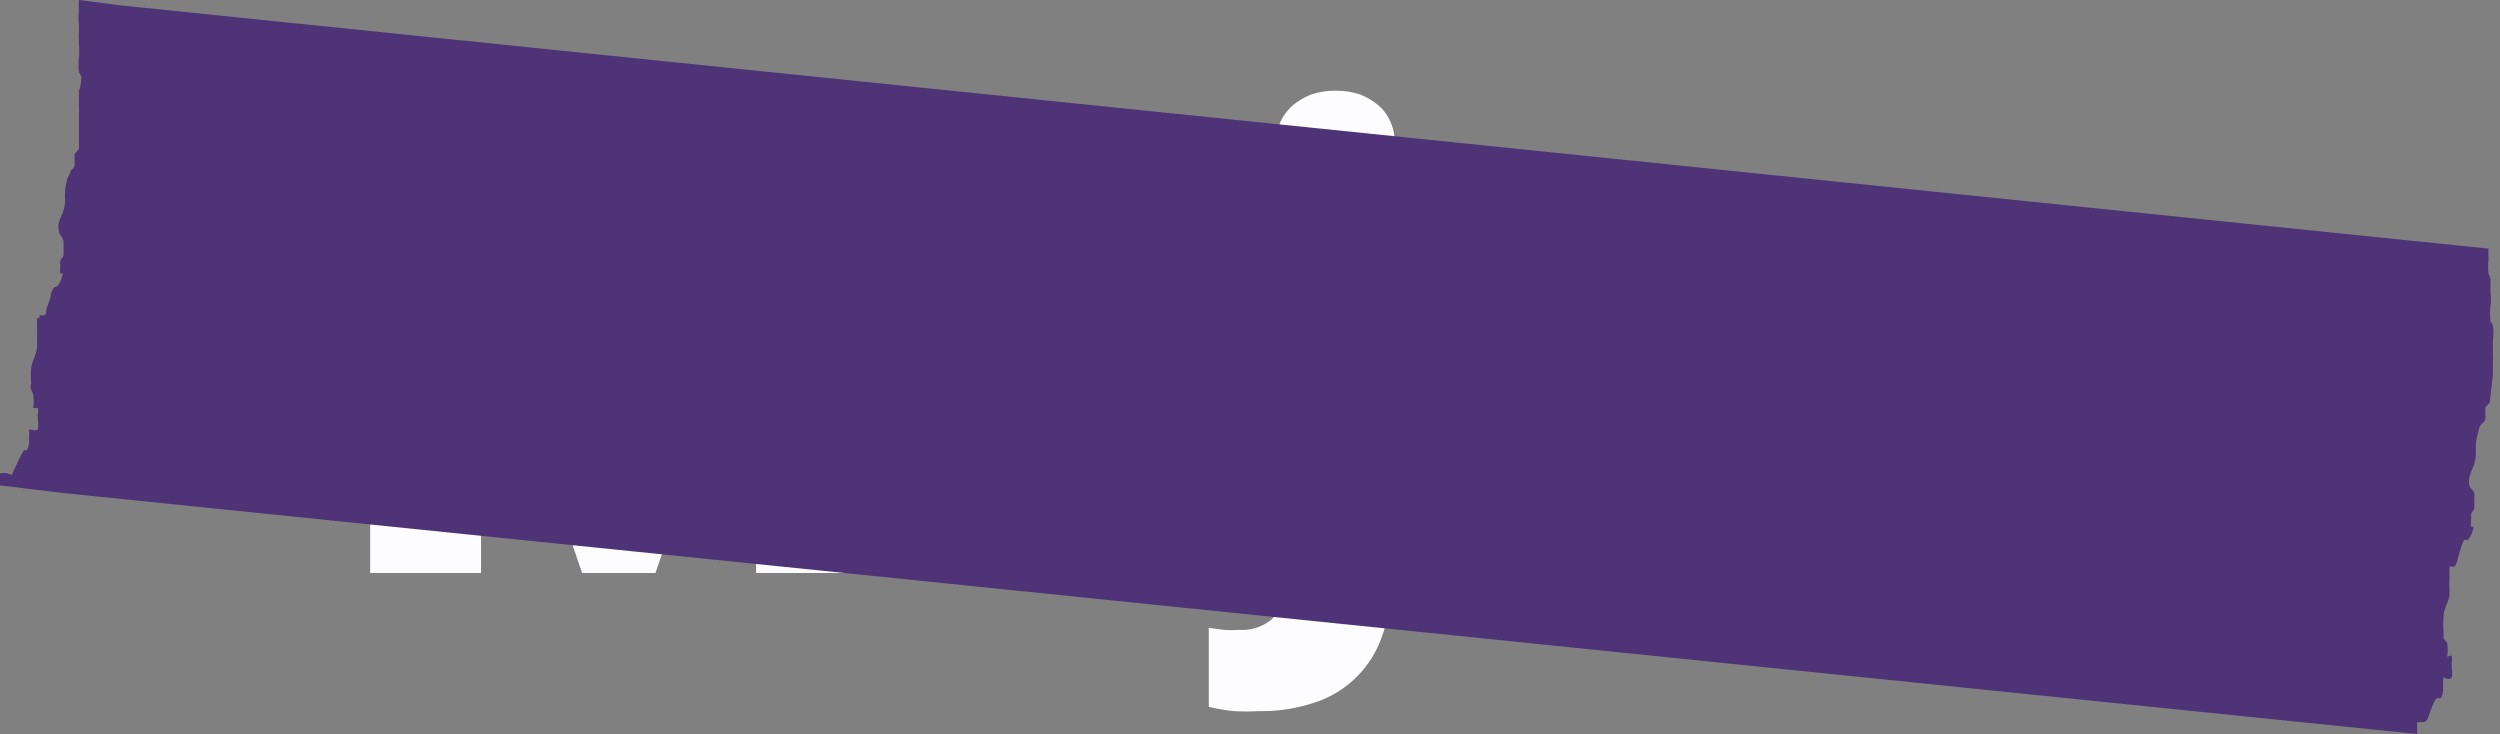 <svg xmlns="http://www.w3.org/2000/svg" viewBox="0 0 63.35 18.6"><rect x="0" y="0" width="63.35" height="18.6" fill="#808080" stroke="none"/><defs><style>.cls-1{fill:#fdfcfe;}.cls-2{fill:#4f3377;}</style></defs><g id="Layer_2" data-name="Layer 2"><g id="Layer_3" data-name="Layer 3"><path class="cls-1" d="M13.07,2.85,15.68,11l2.59-8.12H22V14.52H19.16V11.79l.27-5.57-2.82,8.3H14.75L11.92,6.21l.27,5.58v2.73H9.38V2.85Z"/><path class="cls-1" d="M28.52,14.52a1.94,1.94,0,0,1-.15-.36c0-.13-.07-.27-.1-.42a2.85,2.85,0,0,1-.81.67,2.67,2.67,0,0,1-1.28.27,3.48,3.48,0,0,1-1.13-.19,2.84,2.84,0,0,1-.93-.54,2.46,2.46,0,0,1-.64-.82,2.33,2.33,0,0,1-.24-1.06,2.74,2.74,0,0,1,.25-1.2,2.26,2.26,0,0,1,.74-.89,3.81,3.81,0,0,1,1.27-.56,7.36,7.36,0,0,1,1.81-.2h.84V8.76a1.43,1.43,0,0,0-.24-.87,1,1,0,0,0-.8-.32,1,1,0,0,0-.71.23.94.94,0,0,0-.25.72h-2.7a2.44,2.44,0,0,1,.27-1.13,2.68,2.68,0,0,1,.76-.89,4.09,4.09,0,0,1,1.2-.6,5.47,5.47,0,0,1,1.57-.21,5.07,5.07,0,0,1,1.44.19,3.23,3.23,0,0,1,1.14.58,2.67,2.67,0,0,1,.75,1,3.19,3.19,0,0,1,.27,1.35v3.55c0,.28,0,.53,0,.74s0,.39.07.55a2.58,2.58,0,0,0,.12.42,2.07,2.07,0,0,0,.15.34v.14Zm-1.69-1.76a1.54,1.54,0,0,0,.84-.22,1.48,1.48,0,0,0,.48-.49V10.66H27.3a1.71,1.71,0,0,0-.64.11,1.15,1.15,0,0,0-.42.28,1,1,0,0,0-.22.4,1.55,1.55,0,0,0-.07.48.77.77,0,0,0,.25.6A.92.92,0,0,0,26.83,12.76Z"/><path class="cls-1" d="M35.25,5.85v9A3.92,3.92,0,0,1,35,16.18a2.67,2.67,0,0,1-1.71,1.63,4.25,4.25,0,0,1-1.38.21,6.4,6.4,0,0,1-.64,0,4.53,4.53,0,0,1-.64-.11v-2l.38.05a2.3,2.3,0,0,0,.38,0,1.18,1.18,0,0,0,.84-.27,1.11,1.11,0,0,0,.29-.84v-9Zm-2.9-2.24a1.32,1.32,0,0,1,.1-.53,1.27,1.27,0,0,1,.31-.41,1.64,1.64,0,0,1,.48-.28,1.89,1.89,0,0,1,.6-.09,1.91,1.91,0,0,1,.61.09,1.64,1.64,0,0,1,.48.28,1.12,1.12,0,0,1,.3.41,1.17,1.17,0,0,1,.11.53,1.17,1.17,0,0,1-.11.53,1.25,1.25,0,0,1-.3.42,1.42,1.42,0,0,1-.48.27,1.88,1.88,0,0,1-1.21,0,1.28,1.28,0,0,1-.79-.69A1.32,1.32,0,0,1,32.35,3.61Z"/><path class="cls-1" d="M36.44,10.1a5.49,5.49,0,0,1,.27-1.75,3.94,3.94,0,0,1,.8-1.4A3.64,3.64,0,0,1,38.82,6a5.07,5.07,0,0,1,3.6,0A3.55,3.55,0,0,1,43.73,7a3.94,3.94,0,0,1,.8,1.4,5.49,5.49,0,0,1,.28,1.75v.17A5.5,5.5,0,0,1,44.54,12a3.9,3.9,0,0,1-.8,1.39,3.67,3.67,0,0,1-1.31.93,5.07,5.07,0,0,1-3.6,0,3.67,3.67,0,0,1-1.31-.93A3.78,3.78,0,0,1,36.71,12a5.5,5.5,0,0,1-.27-1.76Zm2.7.17a5.17,5.17,0,0,0,.07.91,2,2,0,0,0,.24.74,1.28,1.28,0,0,0,.46.49,1.51,1.51,0,0,0,1.43,0,1.25,1.25,0,0,0,.45-.49,2,2,0,0,0,.24-.74,5.14,5.14,0,0,0,.08-.91V10.1A6.3,6.3,0,0,0,42,9.21a2.64,2.64,0,0,0-.24-.75,1.39,1.39,0,0,0-.46-.5,1.29,1.29,0,0,0-.72-.19,1.21,1.21,0,0,0-.71.19,1.39,1.39,0,0,0-.46.5,2.64,2.64,0,0,0-.24.75,5.1,5.1,0,0,0-.07.89Z"/><path class="cls-1" d="M51.24,8.29l-.2,0-.24,0h-.45a2.43,2.43,0,0,0-1.05.19,1.19,1.19,0,0,0-.58.61v5.49H46V5.85h2.53L48.64,7A2.73,2.73,0,0,1,49.43,6a1.91,1.91,0,0,1,1.11-.33l.39,0,.36.07Z"/><path class="cls-1" d="M56.75,12.08a.54.54,0,0,0-.07-.29.74.74,0,0,0-.27-.25,2.38,2.38,0,0,0-.52-.22c-.22-.07-.5-.14-.84-.22a8.13,8.13,0,0,1-1.18-.35,3.61,3.61,0,0,1-1-.55,2.24,2.24,0,0,1-.65-.76,2.09,2.09,0,0,1-.24-1,2.38,2.38,0,0,1,.24-1,2.49,2.49,0,0,1,.69-.88,3.31,3.31,0,0,1,1.12-.59,4.72,4.72,0,0,1,1.52-.22,5.47,5.47,0,0,1,1.57.21,3.53,3.53,0,0,1,1.2.58,2.5,2.5,0,0,1,.76.89,2.39,2.39,0,0,1,.26,1.14h-2.7a1.13,1.13,0,0,0-.25-.77,1.13,1.13,0,0,0-.85-.27,1.23,1.23,0,0,0-.39.06,1.07,1.07,0,0,0-.32.16.86.86,0,0,0-.21.26.68.68,0,0,0-.08.34.66.66,0,0,0,.34.58,3.15,3.15,0,0,0,1.1.37,9.67,9.67,0,0,1,1.26.31,3.91,3.91,0,0,1,1.07.5,2.33,2.33,0,0,1,.74.79A2.22,2.22,0,0,1,59.36,12a2.18,2.18,0,0,1-.27,1.07,2.49,2.49,0,0,1-.75.84,3.75,3.75,0,0,1-1.19.56,5.47,5.47,0,0,1-1.57.21,4.7,4.7,0,0,1-1.66-.27,3.66,3.66,0,0,1-1.2-.68,2.85,2.85,0,0,1-.73-1,2.37,2.37,0,0,1-.25-1h2.52a1,1,0,0,0,.4.87,1.63,1.63,0,0,0,1,.28,1.3,1.3,0,0,0,.83-.22A.74.74,0,0,0,56.75,12.08Z"/><path class="cls-2" d="M0,12.3l1,.12.57.07L61.25,18.6l0-.3s.11,0,.15,0,.06,0,.11-.08.17-.55.27-.53,0,0,.07,0a.44.44,0,0,0,.06-.22,1.24,1.24,0,0,1,0-.18l0-.12c.07,0,.14.08.22,0a1,1,0,0,0,0-.23.3.3,0,0,1,0-.1.06.06,0,0,1,0-.06.42.42,0,0,0,0-.14c0-.06-.08,0-.12,0a1.07,1.07,0,0,0,0-.35.87.87,0,0,0-.09-.11s0,0,0-.15a2.68,2.68,0,0,1,0-.41c0-.21.13-.34.15-.56v-.13a2.45,2.45,0,0,1,0-.27c0-.09,0-.21,0-.3a.07.07,0,0,1,.06,0l.07,0s0,0,0,0,.05-.08.07-.16.07-.26.11-.38a1,1,0,0,1,.06-.14s.07,0,.1,0a.73.73,0,0,0,.14-.33s0,0-.06,0a.44.44,0,0,1,0-.17c0-.05,0-.09,0-.15s.08-.08.08-.18a.64.64,0,0,1,0-.07v-.24c0-.17-.17-.11-.13-.42a1.35,1.35,0,0,1,.08-.24,1,1,0,0,0,.09-.37,2.65,2.65,0,0,1,0-.27,1.76,1.76,0,0,1,.07-.33.34.34,0,0,1,.07-.17.21.21,0,0,0,.1-.12c0-.06,0-.11,0-.18s0-.06,0-.12l.11-.12.08-.7V9.19a1,1,0,0,0,0-.17c0-.06,0-.11,0-.17s0,0,0-.07,0-.24,0-.24a.14.14,0,0,0,0,.07,1.1,1.1,0,0,0,0-.35.45.45,0,0,0-.06-.12,1.67,1.67,0,0,1,0-.38,1.21,1.21,0,0,0,0-.33s0-.09,0-.13a.57.57,0,0,1,0-.13c0-.11,0-.14-.05-.22a1.67,1.67,0,0,1,0-.38,2.45,2.45,0,0,1,0-.27L3,.13,2.47.06,2,0A2.28,2.28,0,0,0,2,.26,1.7,1.7,0,0,0,2,.64C2,.73,2,.76,2,.86A.66.66,0,0,0,2,1a.59.59,0,0,0,0,.13,1.9,1.9,0,0,1,0,.33,1.59,1.59,0,0,0,0,.37s.05.07.06.13A1,1,0,0,1,2,2.3s0,0,0-.06,0,.18,0,.24,0,0,0,.07,0,.11,0,.17a.81.81,0,0,1,0,.16v.19L2,3.77a.88.88,0,0,1-.11.13c0,.05,0,.06,0,.11s0,.13,0,.19a.21.21,0,0,1-.1.12s0,.07-.07.17a1.6,1.6,0,0,0-.07.33,2.28,2.28,0,0,0,0,.27,1,1,0,0,1-.09.37,1.12,1.12,0,0,0-.08.24c0,.3.09.24.13.42v.24a.64.64,0,0,0,0,.07c0,.1-.06.11-.08.18s0,.09,0,.15a.46.46,0,0,0,0,.17s0,0,.06,0a.73.73,0,0,1-.14.33s-.07,0-.1.05a.64.64,0,0,0-.06.14c0,.12-.08.25-.11.38s0,.13-.07.16H1L1,8.06a0,0,0,0,0-.06,0,2.89,2.89,0,0,0,0,.29c0,.1,0,.19,0,.28v.13c0,.21-.12.35-.15.56a2.75,2.75,0,0,0,0,.41.19.19,0,0,0,0,.15A.48.48,0,0,1,.84,10a1,1,0,0,1,0,.34s.09,0,.12,0a.57.57,0,0,1,0,.15.06.06,0,0,0,0,.06.29.29,0,0,0,0,.09,1.05,1.05,0,0,1,0,.24c-.08.05-.15,0-.22,0l0,.12a1.37,1.37,0,0,0,0,.19.51.51,0,0,1-.06.22s-.05,0-.07,0-.19.36-.27.53,0,.08-.11.07A.34.34,0,0,0,0,12C0,12.09,0,12.2,0,12.3Z"/></g></g></svg>